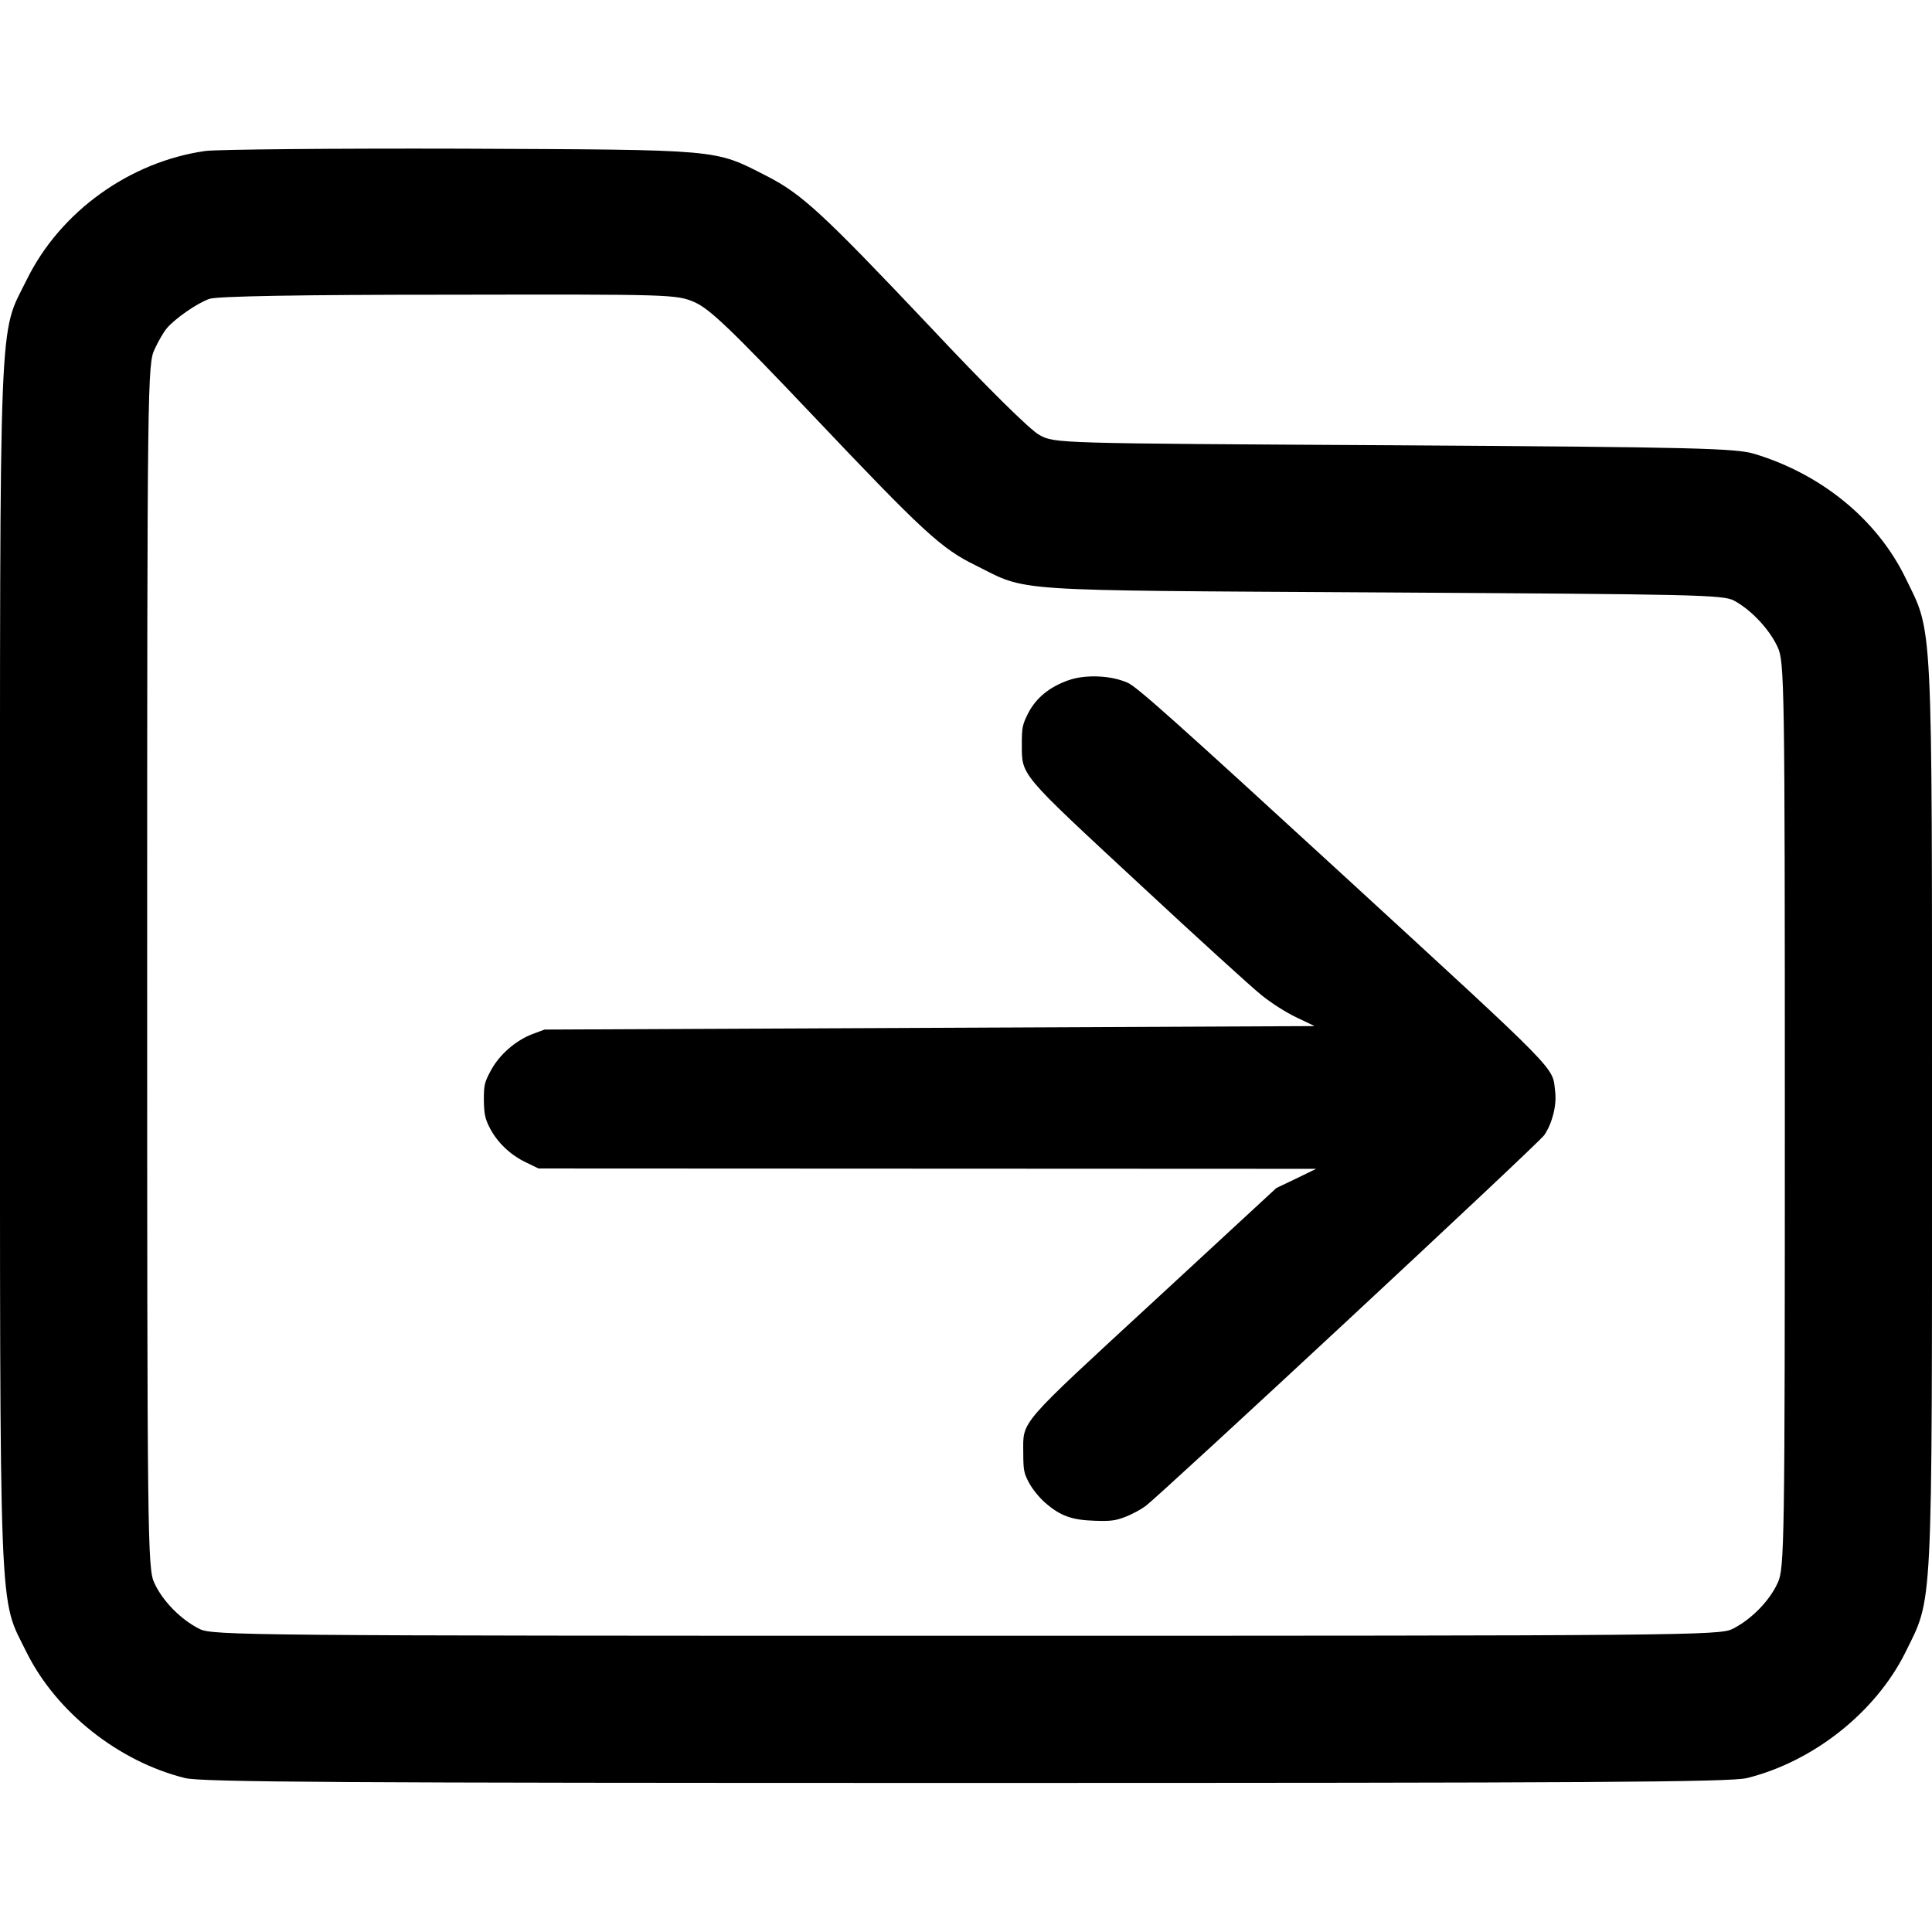 <svg width="512" height="512" viewBox="0 0 512 512" fill="none" xmlns="http://www.w3.org/2000/svg">
<g id="folder" clip-path="url(#clip0_2_9)">
<g id="grupo-folder">
<path id="Vector" d="M54.5 40C34.5 42.8 16 56 7.1 74.1C-0.4 89.3 -7.07549e-06 78.2 -7.07549e-06 256C-7.07549e-06 433.9 -0.4 422.7 7.1 438C15 453.8 31.4 466.8 49 471.2C53.5 472.3 90.6 472.5 256 472.5C421.4 472.5 458.5 472.3 463 471.2C480.6 466.8 497 453.8 504.9 438C512.3 422.9 512 429.6 512 295.5C512 161.4 512.3 168.2 504.9 153C497.4 137.7 482.8 125.7 465 120.3C460.1 118.8 449.8 118.5 369.5 118C279.7 117.5 279.5 117.5 275.5 115.3C273.1 114.1 261.2 102.3 246.2 86.3C217.9 56.4 212.4 51.3 202.9 46.5C189.2 39.5 191.3 39.7 122.5 39.4C88.4 39.3 57.8 39.6 54.5 40ZM184.1 80.1C188.1 81.9 193.5 87 215.7 110.4C244.7 141 249.5 145.4 258.5 149.8C272.7 156.9 265.9 156.4 366 157C449.1 157.5 456.8 157.6 459.6 159.2C464.2 161.7 469 166.9 471.1 171.5C472.9 175.3 473 181.4 473 295.5C473 409.6 472.9 415.7 471.1 419.5C468.9 424.3 464.1 429.2 459.1 431.7C455.7 433.4 446 433.5 256 433.5C66 433.5 56.3 433.4 52.9 431.7C47.9 429.2 43.1 424.3 40.9 419.5C39.1 415.7 39 408.3 39 256C39 100.7 39.1 96.4 41 92.5C42 90.3 43.5 87.8 44.2 87C46.4 84.4 52.3 80.3 55.5 79.2C57.5 78.5 79.5 78.1 118.8 78.1C178.1 78 179.2 78 184.1 80.1Z" fill="black"/>
<path id="arrow-folder" d="M298.263 401.977C299.983 401.309 302.369 400.026 303.534 399.155C307.805 395.977 407.882 302.937 409.267 300.788C411.371 297.665 412.584 292.908 412.132 289.279C411.34 282.533 414.346 285.543 355.689 231.677C311.445 191.074 301.429 182.148 298.926 180.977C294.59 178.992 287.701 178.648 283.094 180.294C278.153 182.042 274.604 184.912 272.501 188.955C270.952 192.025 270.787 192.792 270.796 197.189C270.813 205.624 269.922 204.552 302.09 234.393C317.339 248.574 331.808 261.734 334.312 263.723C336.816 265.762 340.876 268.361 343.6 269.634L348.382 271.925L246.34 272.387L144.298 272.849L141.134 274.031C136.638 275.727 132.257 279.57 130.044 283.767C128.384 286.837 128.219 287.604 128.227 291.541C128.289 295.119 128.514 296.397 129.741 298.797C131.693 302.678 135.255 306.096 139.37 308.031L142.706 309.66L245.749 309.707L348.792 309.754L343.52 312.321L338.248 314.836L306.312 344.347C269.441 378.366 271.159 376.318 271.176 385.06C271.185 389.609 271.354 390.478 272.748 393.031C273.584 394.615 275.533 397.013 277.036 398.288C281.042 401.756 284.044 402.824 290.099 403.016C294.377 403.161 295.543 403.005 298.263 401.977Z" fill="black"/>
</g>
</g>
<defs>
<clipPath id="clip0_2_9">
<rect width="512" height="512" fill="white"/>
</clipPath>
</defs>
</svg>
